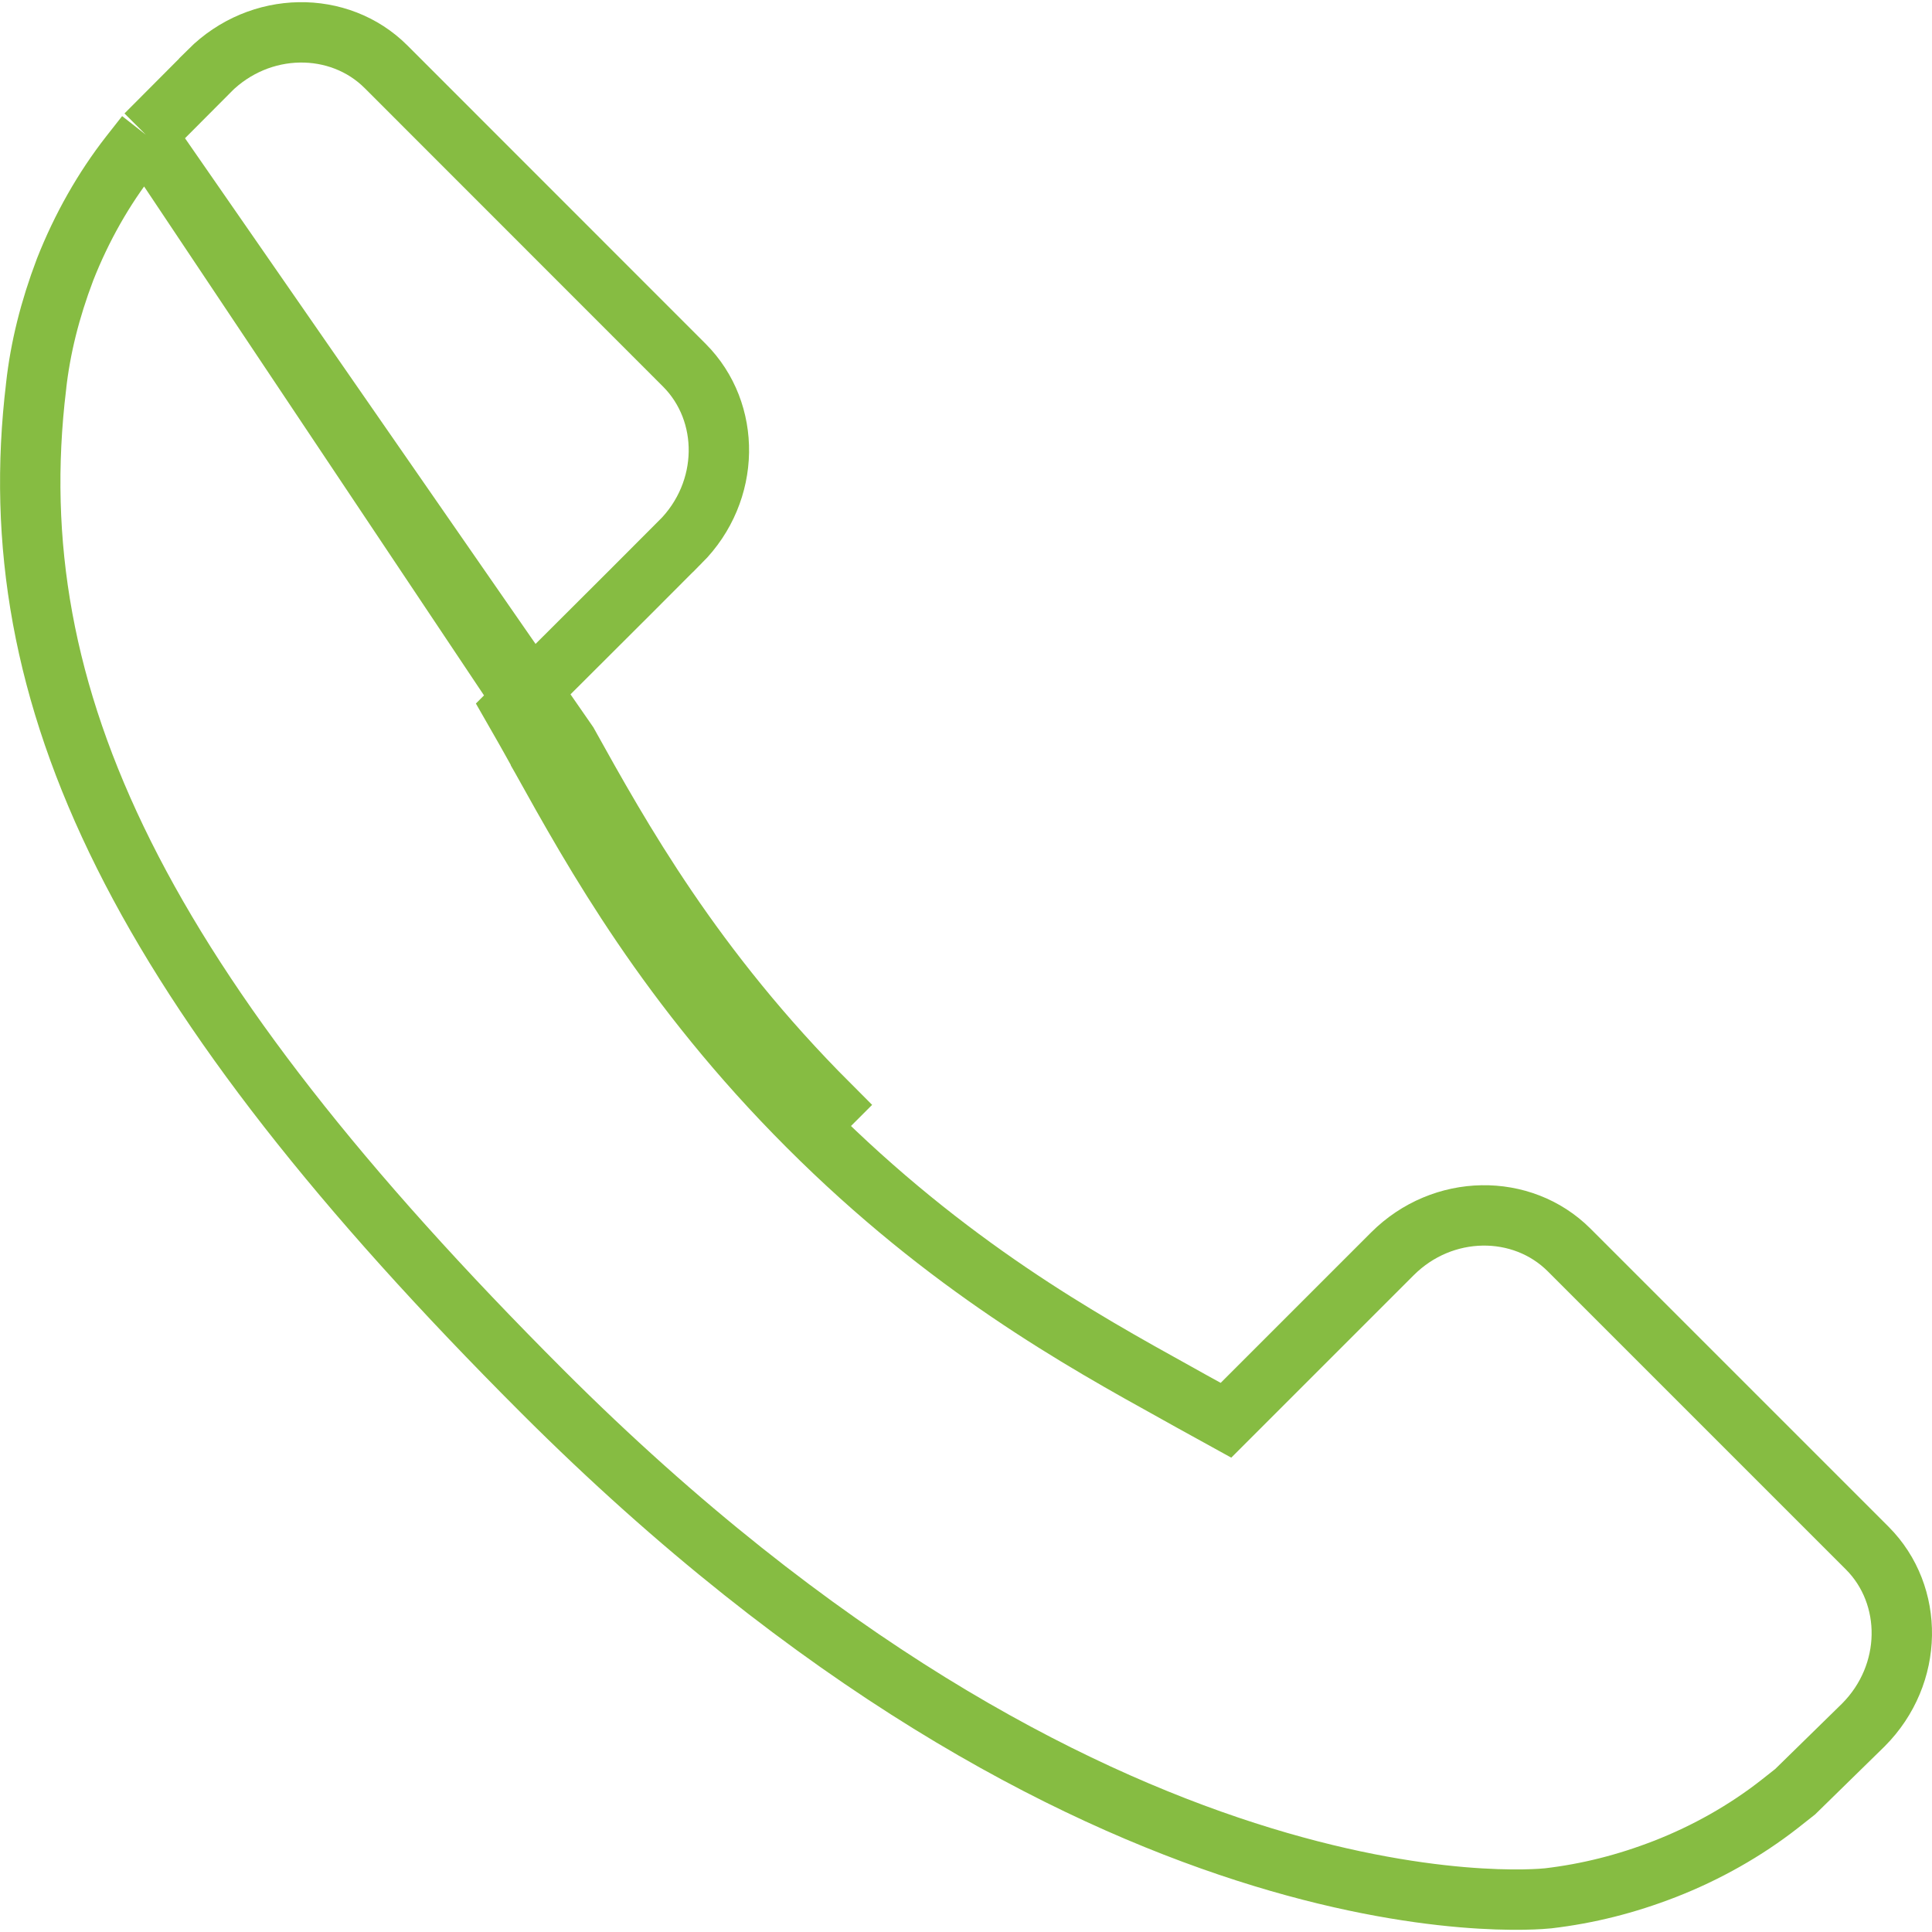 <svg width="16" height="16" viewBox="0 0 16 16" fill="none" xmlns="http://www.w3.org/2000/svg">
<path d="M1.208 1.116L1.076 1.284C0.859 1.562 0.676 1.884 0.539 2.232C0.412 2.567 0.334 2.883 0.299 3.197L0.299 3.199C-0.013 5.786 1.153 8.185 4.492 11.524C9.046 16.078 12.692 15.735 12.822 15.721C13.151 15.682 13.466 15.603 13.788 15.478C14.134 15.343 14.456 15.16 14.734 14.943L14.867 14.838L15.432 14.285C15.849 13.866 15.852 13.21 15.464 12.821L12.994 10.351C12.605 9.963 11.948 9.967 11.531 10.384L11.531 10.384L10.286 11.629L10.153 11.762L9.988 11.671C9.909 11.628 9.827 11.582 9.741 11.534C8.952 11.097 7.85 10.486 6.692 9.327C6.692 9.327 6.692 9.327 6.692 9.327M1.208 1.116L4.701 6.155C5.138 6.941 5.736 8.017 6.869 9.15L6.692 9.327M1.208 1.116L1.734 0.588C1.734 0.588 1.734 0.587 1.734 0.587C2.153 0.169 2.81 0.166 3.197 0.553C3.197 0.553 3.197 0.553 3.197 0.553L5.668 3.025C6.055 3.413 6.053 4.069 5.635 4.488L5.634 4.488L5.224 4.899L5.224 4.899L4.388 5.733L4.253 5.868L4.348 6.034C4.385 6.098 4.421 6.165 4.461 6.236C4.467 6.247 4.474 6.259 4.48 6.271L4.48 6.272L4.484 6.279C4.923 7.068 5.534 8.169 6.692 9.327M1.208 1.116L6.692 9.327" stroke="#86BC42" stroke-width="0.5"/>
</svg>
